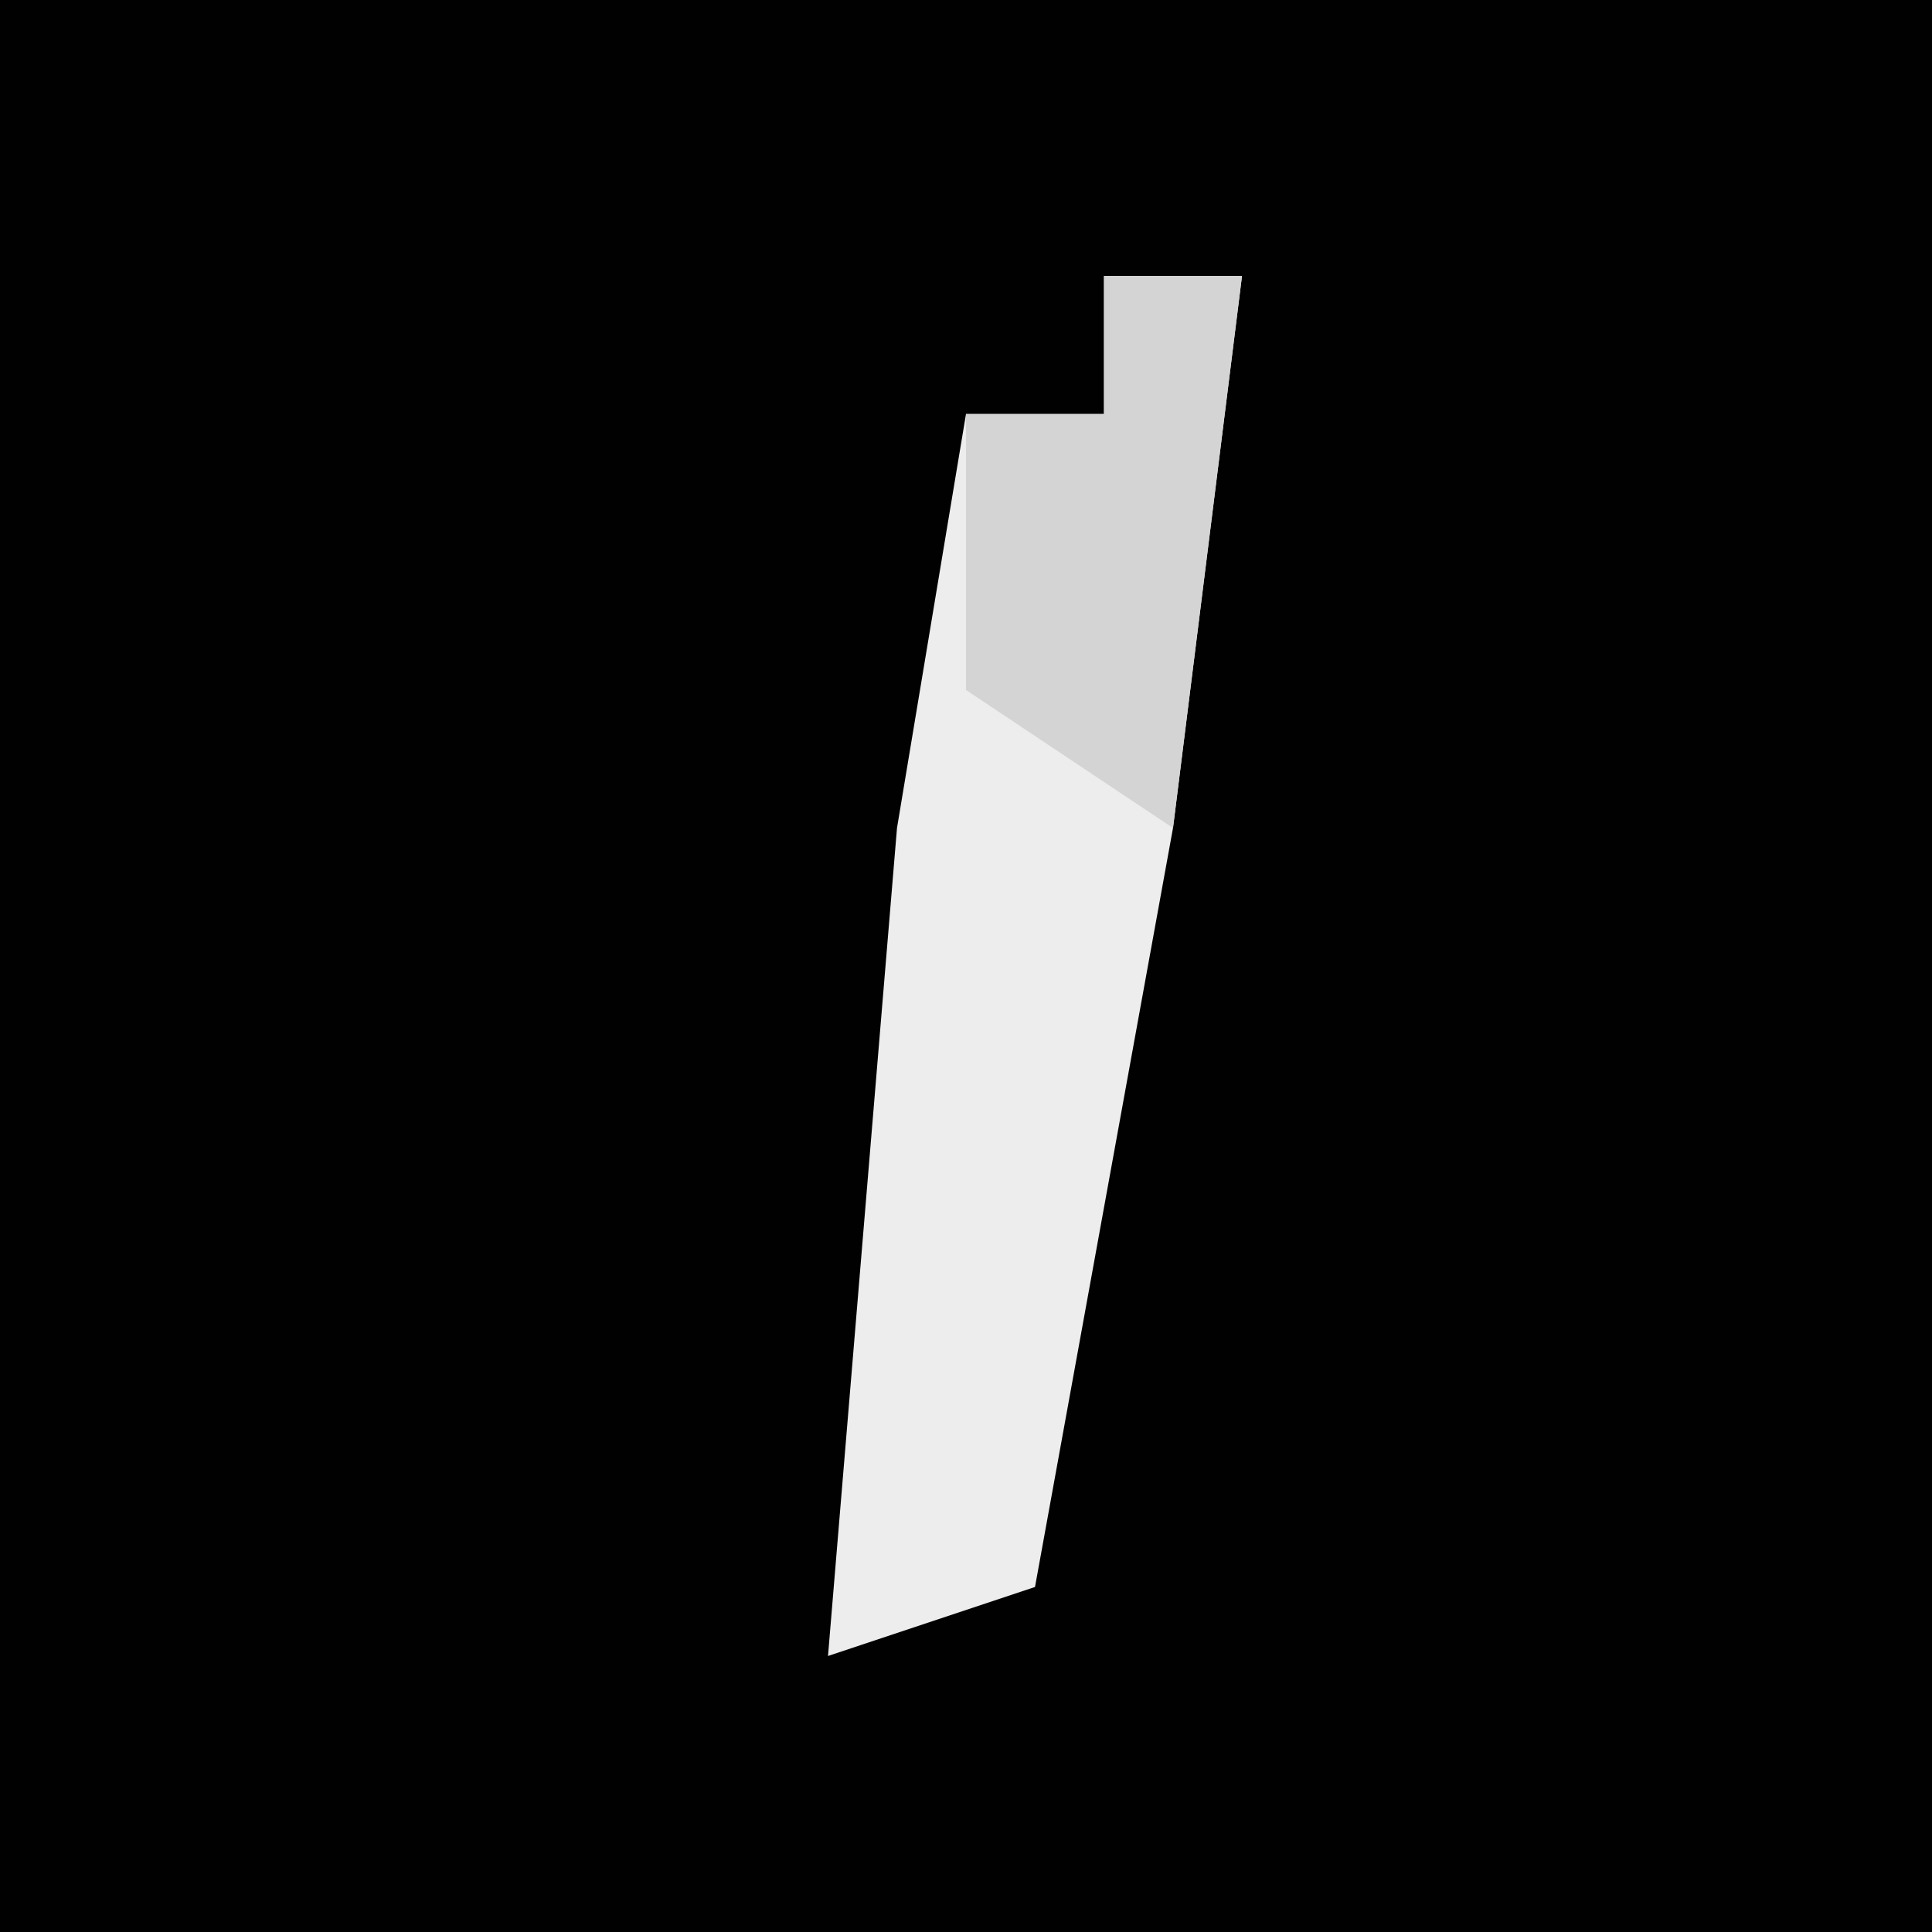 <?xml version="1.0" encoding="UTF-8"?>
<svg version="1.1" xmlns="http://www.w3.org/2000/svg" width="28" height="28">
<path d="M0,0 L28,0 L28,28 L0,28 Z " fill="#010101" transform="translate(0,0)"/>
<path d="M0,0 L2,0 L1,8 L-1,19 L-4,20 L-3,8 L-2,2 L0,2 Z " fill="#EDEDED" transform="translate(16,4)"/>
<path d="M0,0 L2,0 L1,8 L-2,6 L-2,2 L0,2 Z " fill="#D4D4D4" transform="translate(16,4)"/>
</svg>
